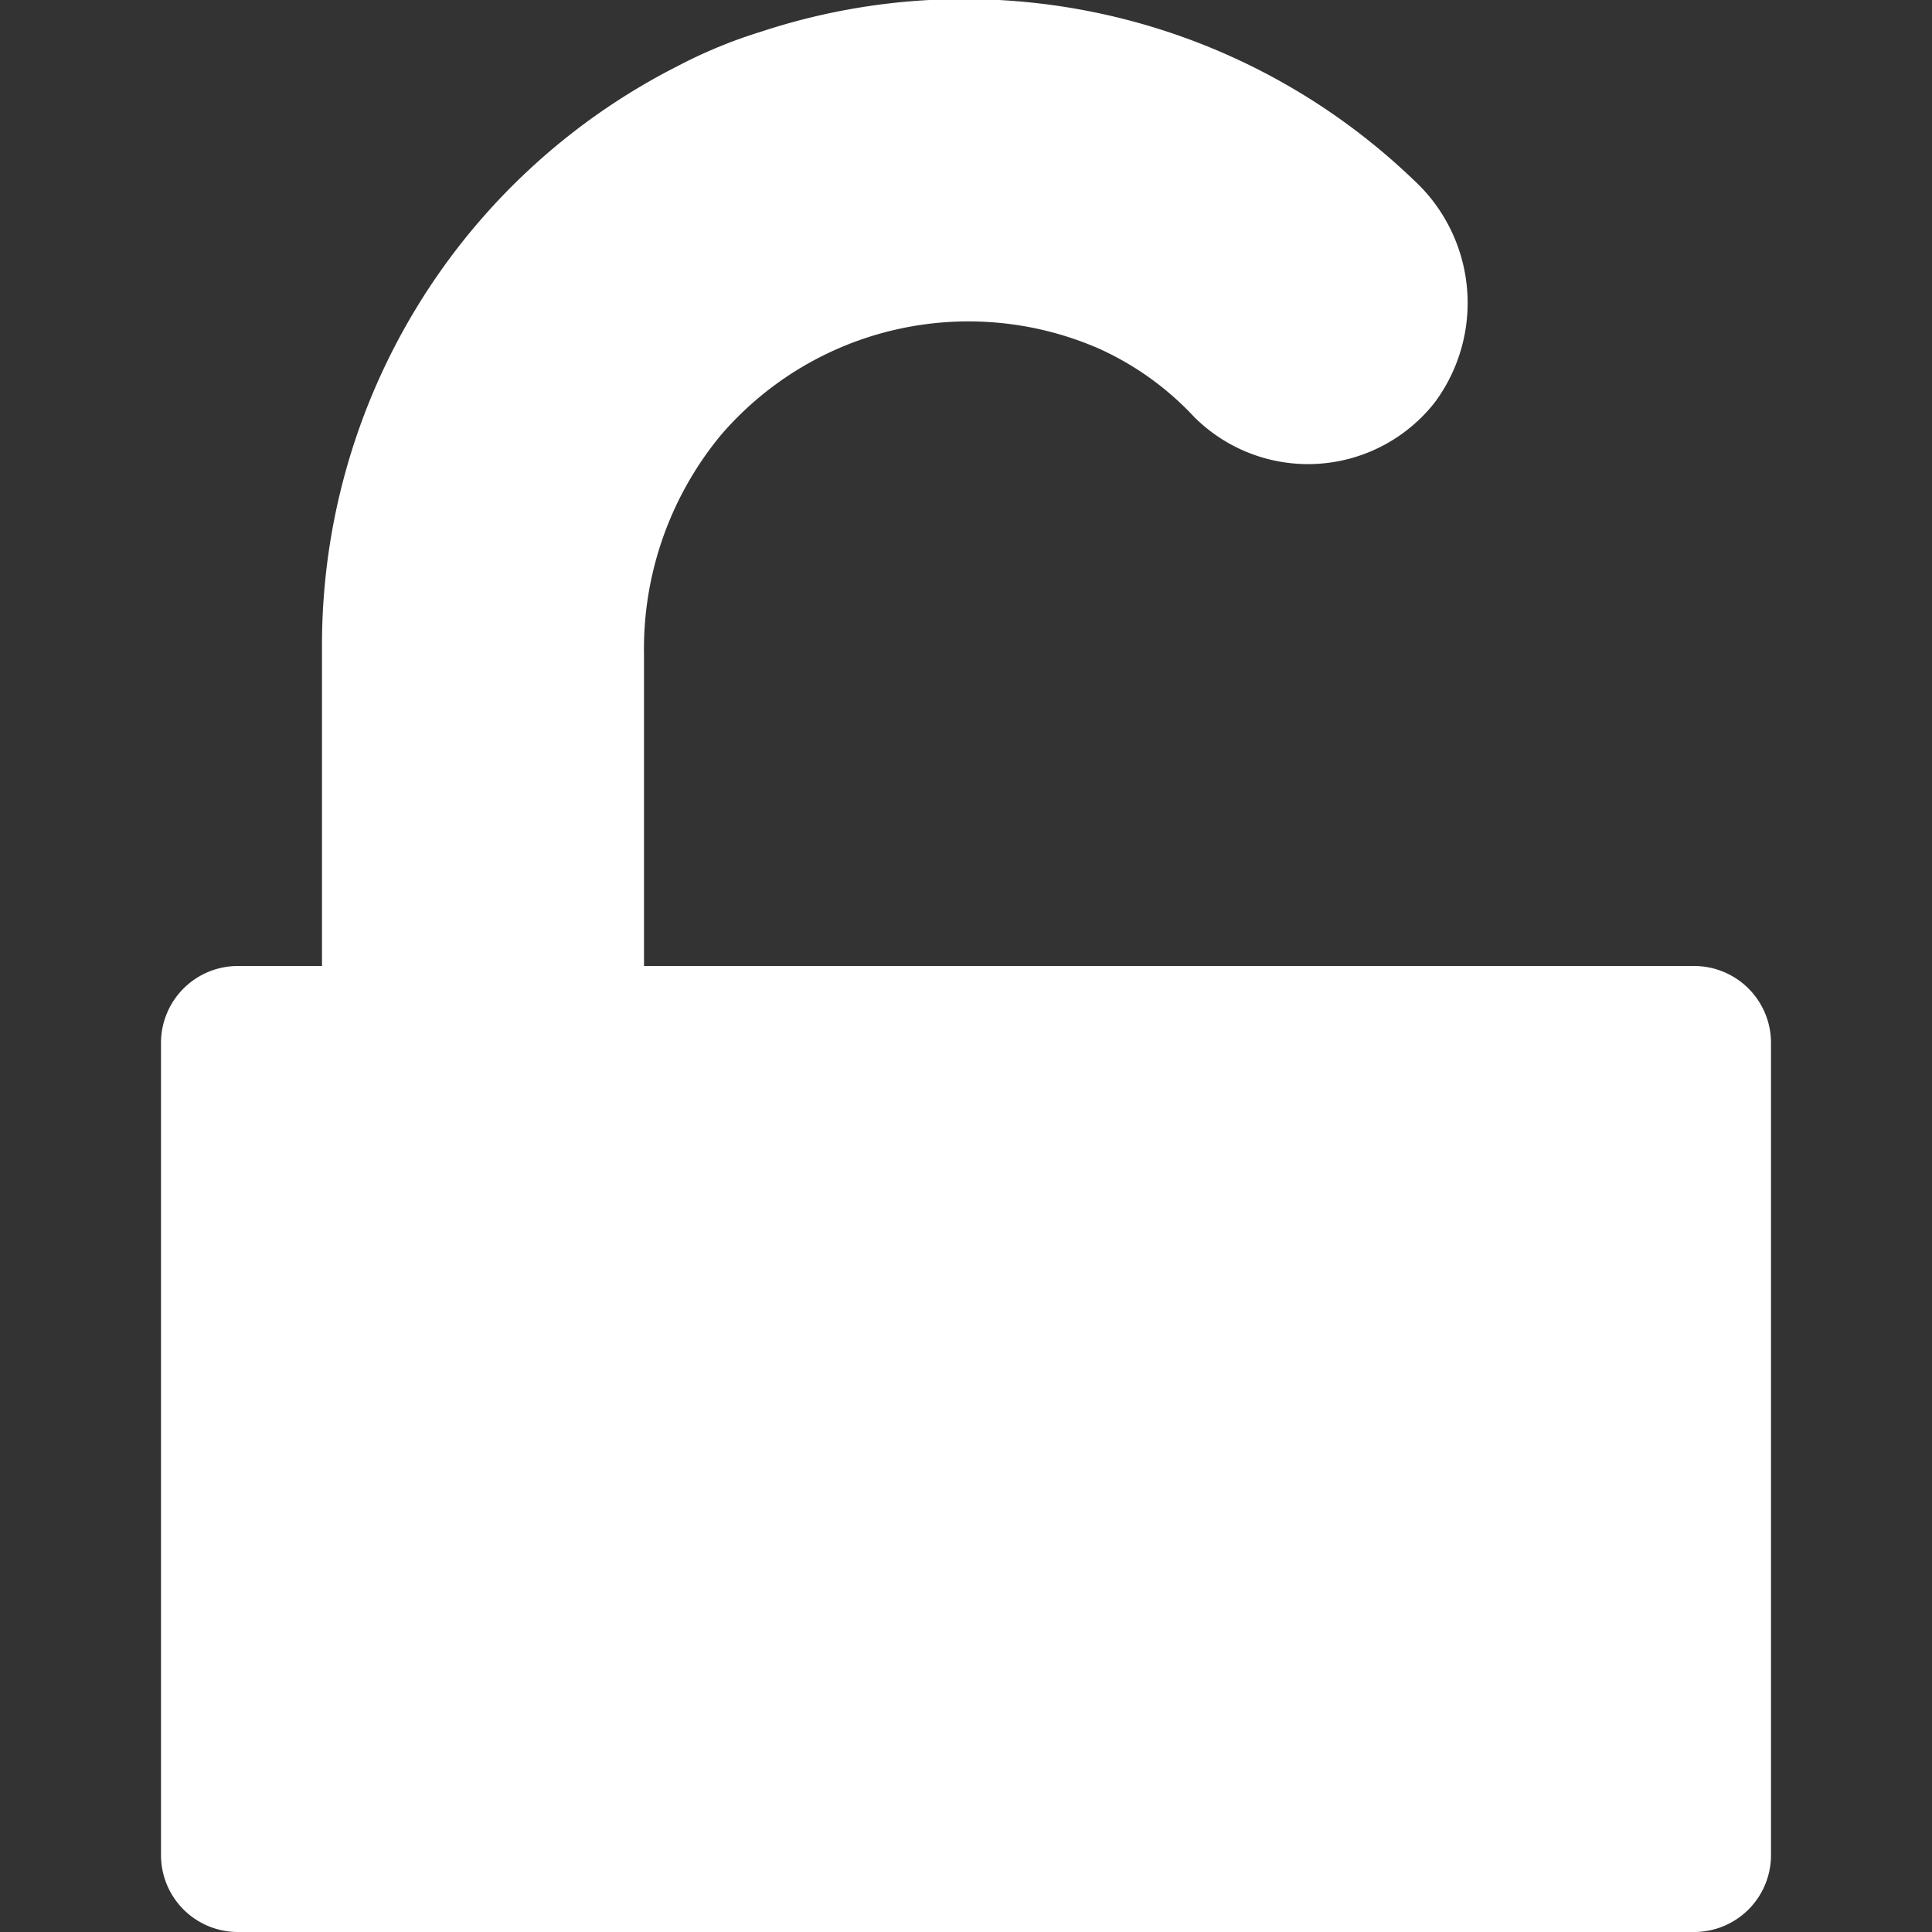 <svg id="fill" xmlns="http://www.w3.org/2000/svg" viewBox="0 0 48 48"><rect x="0" y="0" width="48" height="48" fill="#333333" stroke="none"/><title>Fill_</title><path fill="#fff" d="M16,24V16.26a8.34,8.34,0,0,1,1.91-5.45A8.11,8.11,0,0,1,27.3,8.66a7.37,7.37,0,0,1,2.36,1.69,4,4,0,0,0,6-.37,4.15,4.15,0,0,0-.55-5.52A16.12,16.12,0,0,0,18.9.79a12.16,12.16,0,0,0-2.08.86A16.12,16.12,0,0,0,8,16v8H5.91A1.91,1.91,0,0,0,4,25.91V46.09A1.91,1.91,0,0,0,5.91,48H42.09A1.91,1.91,0,0,0,44,46.09V25.91A1.91,1.91,0,0,0,42.09,24H16Z"/></svg>